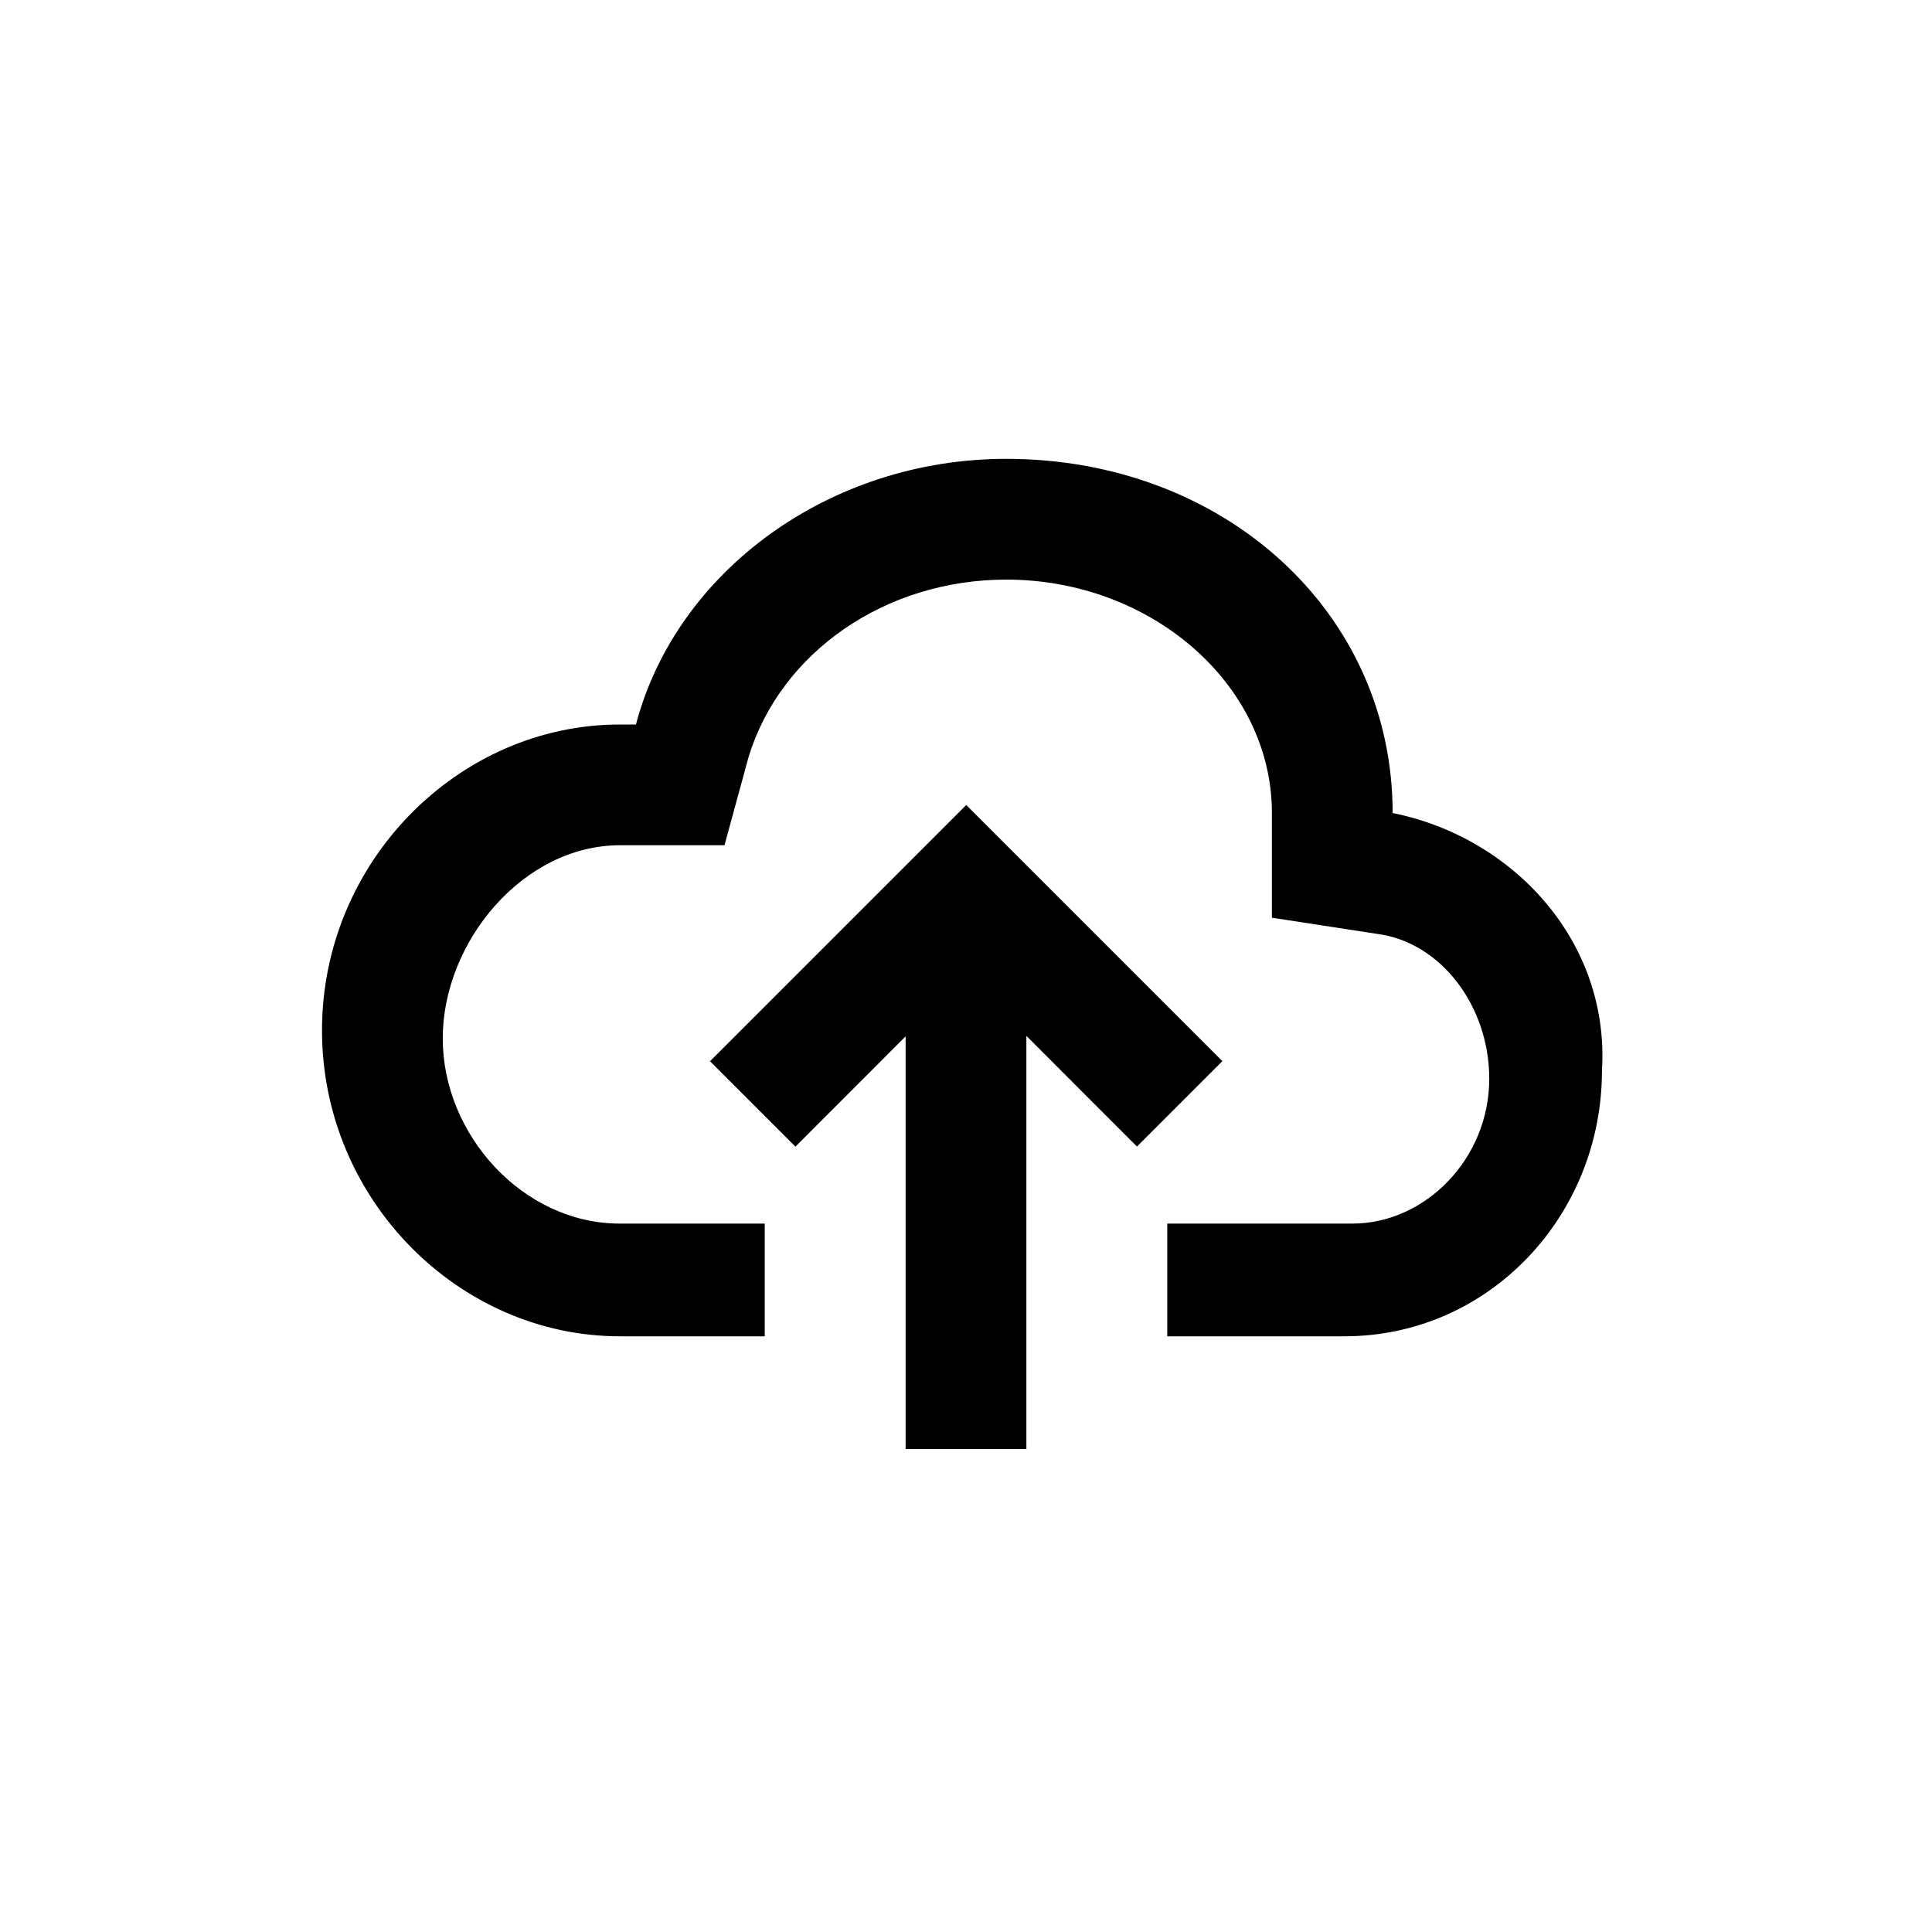 <svg xmlns="http://www.w3.org/2000/svg" viewBox="0 0 24 24">
<path d="M17.3 10.1C17.3 7.6 15.2 5.7 12.5 5.7C10.3 5.7 8.4 7.1 7.9 9H7.7C5.7 9 4 10.7 4 12.8C4 14.9 5.7 16.6 7.7 16.6H9.5V15.2H7.7C6.5 15.2 5.5 14.1 5.5 12.9C5.5 11.7 6.5 10.5 7.7 10.5H9L9.3 9.4C9.7 8.1 11 7.2 12.5 7.2C14.3 7.2 15.8 8.5 15.8 10.1V11.4L17.1 11.6C17.9 11.7 18.5 12.5 18.5 13.4C18.5 14.4 17.7 15.2 16.8 15.2H14.5V16.6H16.7C18.5 16.6 19.9 15.1 19.9 13.3C20 11.7 18.8 10.4 17.3 10.1Z M14.124 14.243L15.185 13.182L12.003 10L8.82 13.183L9.881 14.244L11.25 12.874V18H12.75V12.868L14.124 14.243Z" />
</svg>